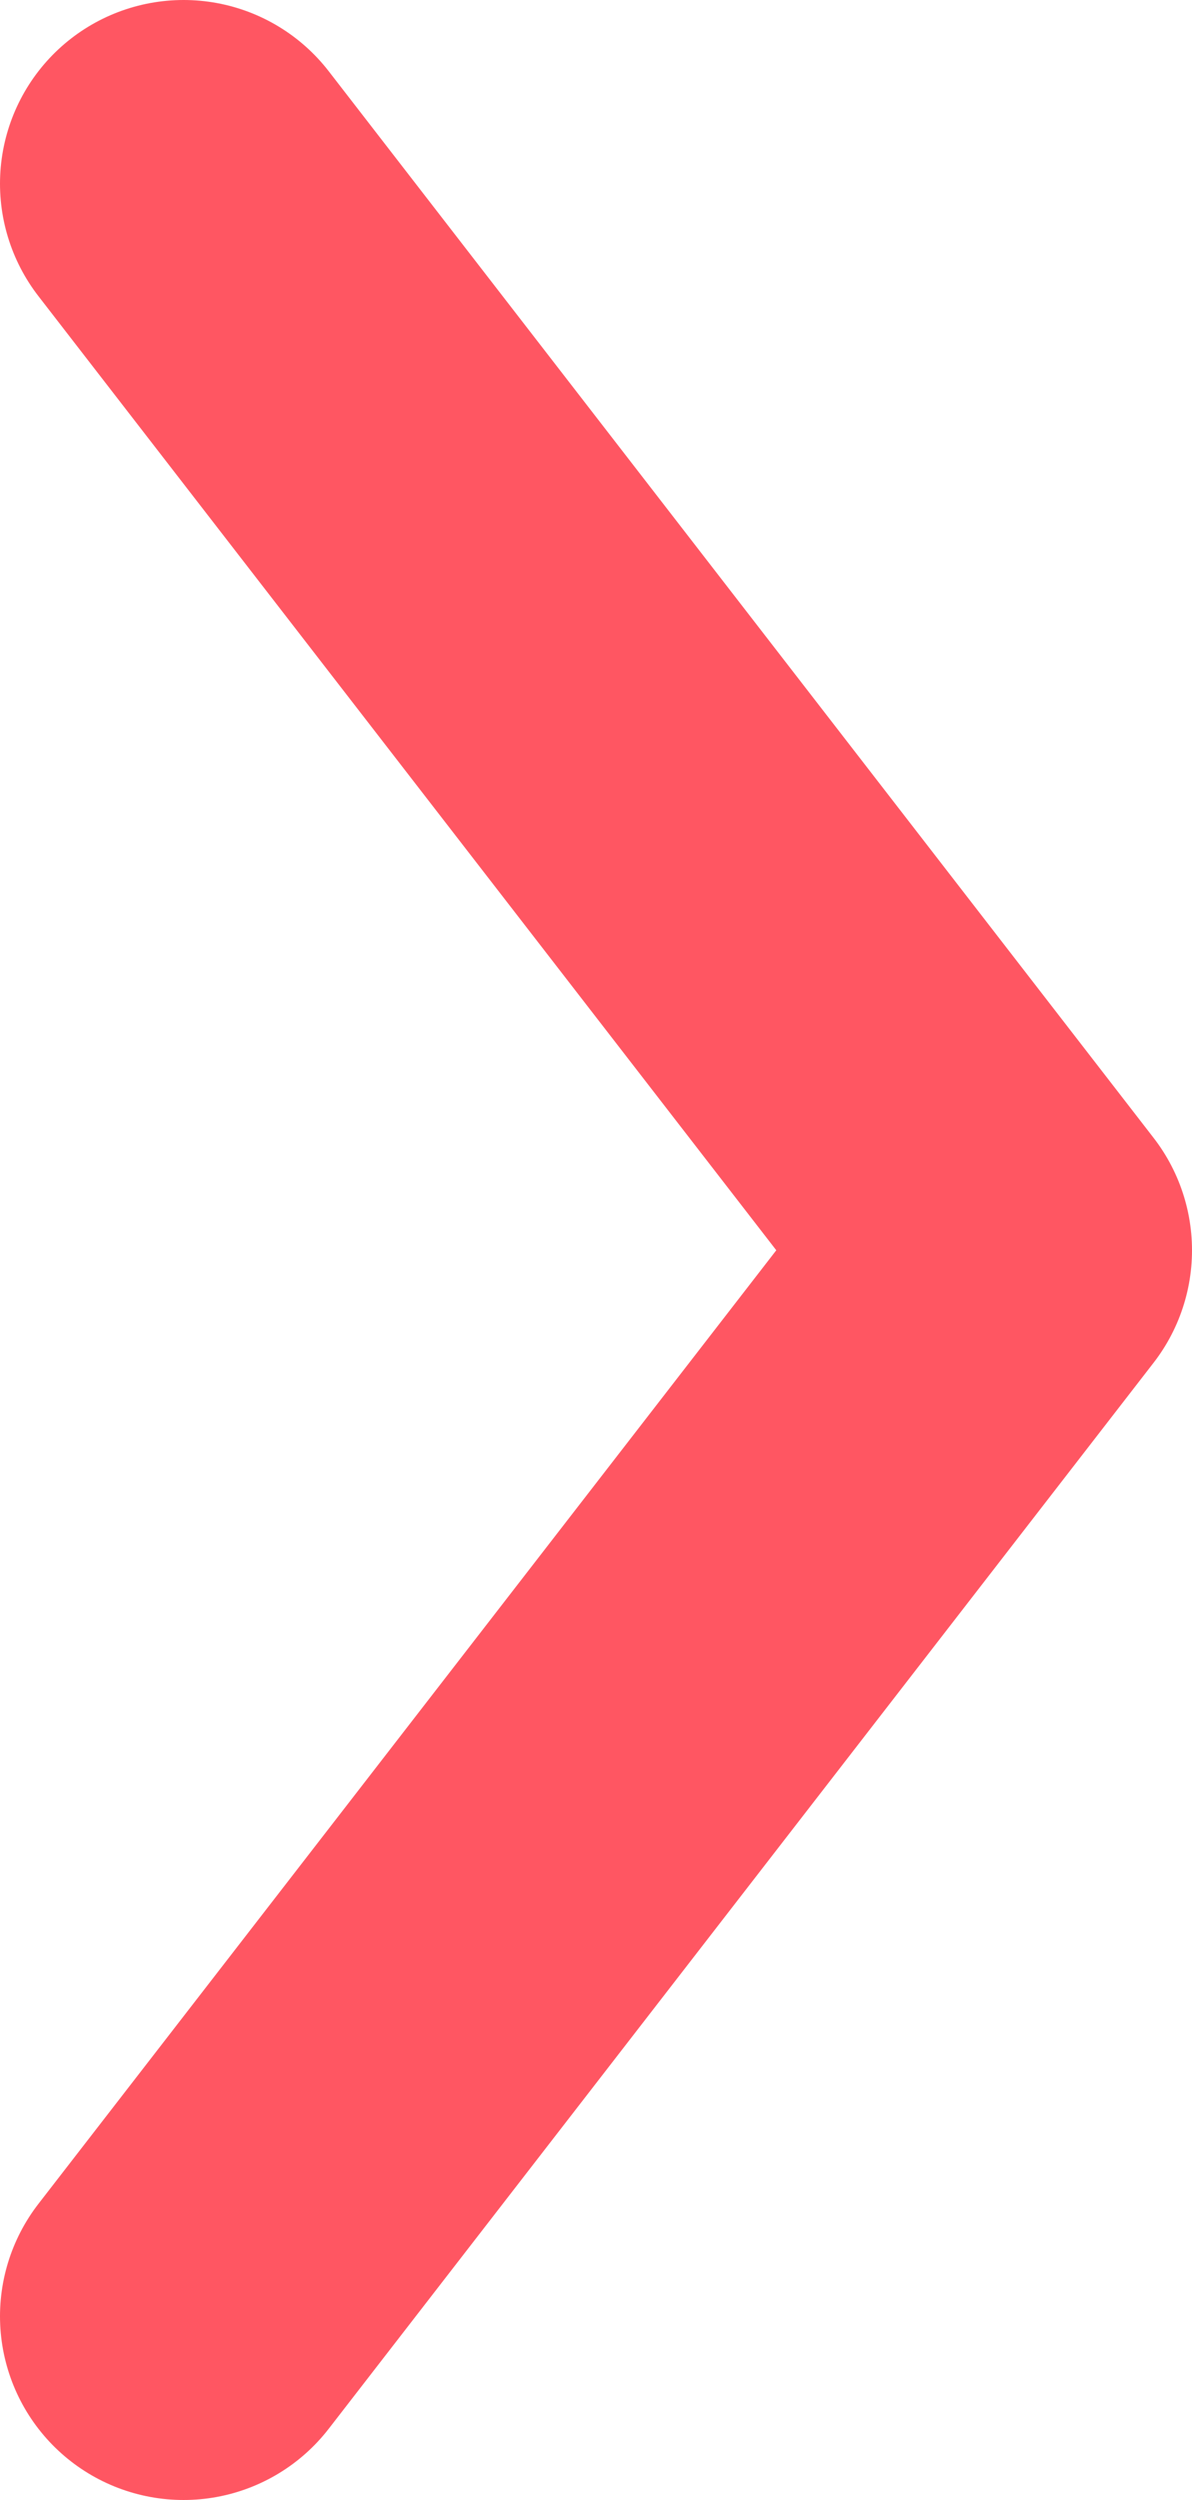 <svg id="Layer_1" data-name="Layer 1" xmlns="http://www.w3.org/2000/svg" viewBox="0 0 19.48 40.83"><defs><style>.cls-1{fill:none;stroke:#ff5662;stroke-linecap:round;stroke-linejoin:round;stroke-width:6px;}</style></defs><title>Untitled-1</title><polyline id="Arrow" class="cls-1" points="3 37.83 16.48 20.42 3 3"/></svg>